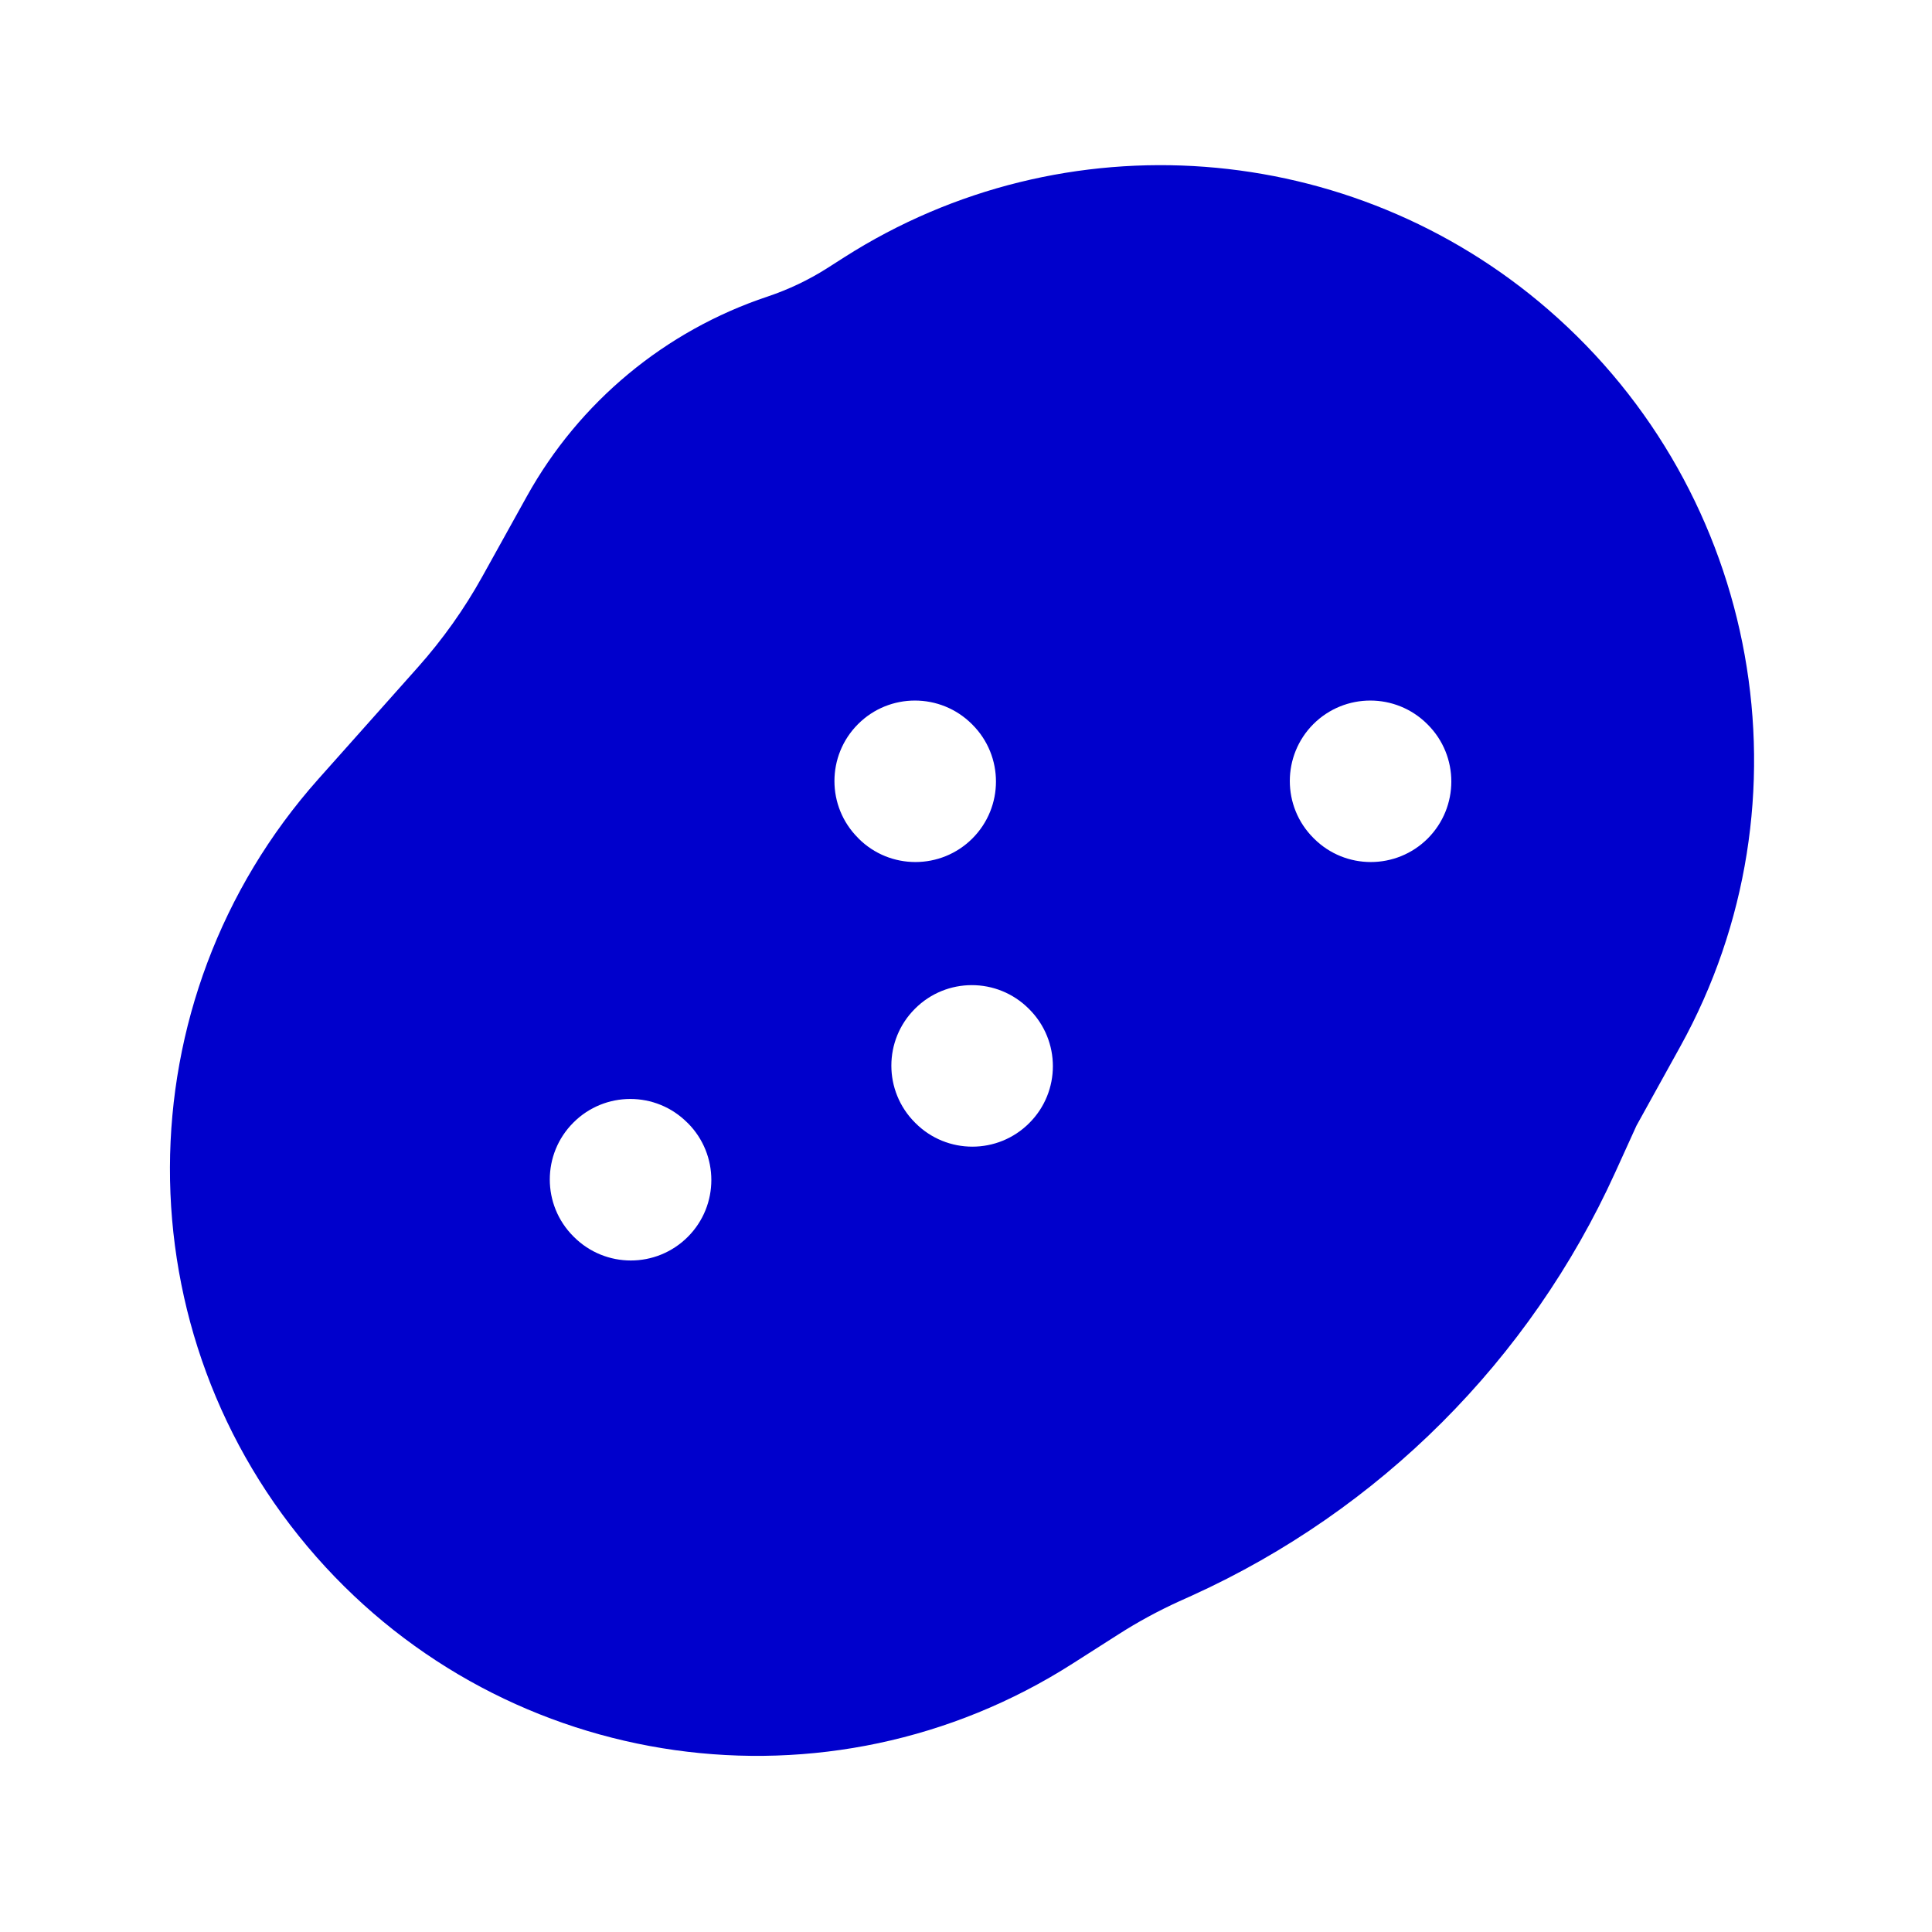 <svg width="24" height="24" viewBox="0 0 24 24" fill="none" xmlns="http://www.w3.org/2000/svg">
<path fill-rule="evenodd" clip-rule="evenodd" d="M10.486 3.197C13.221 1.451 16.789 1.727 19.235 3.848C21.865 6.127 22.561 9.953 20.871 13.004L20.329 13.983L20.064 14.566C19.006 16.894 17.14 18.76 14.811 19.819L14.649 19.892C14.388 20.011 14.135 20.148 13.893 20.303L13.324 20.666C10.294 22.601 6.306 22.038 3.93 19.34C1.495 16.575 1.506 12.428 3.956 9.676L5.192 8.288C5.499 7.943 5.768 7.565 5.992 7.161L6.545 6.165C7.196 4.993 8.263 4.108 9.535 3.684C9.797 3.596 10.048 3.477 10.281 3.328L10.486 3.197ZM12.073 8.995C11.682 8.605 11.049 8.605 10.659 8.995C10.268 9.386 10.268 10.019 10.659 10.409L10.665 10.416C11.055 10.806 11.688 10.806 12.079 10.416C12.47 10.025 12.47 9.392 12.079 9.001L12.073 8.995ZM17.73 8.995C17.339 8.605 16.706 8.605 16.315 8.995C15.925 9.386 15.925 10.019 16.315 10.409L16.322 10.416C16.712 10.806 17.345 10.806 17.736 10.416C18.126 10.025 18.127 9.392 17.736 9.001L17.73 8.995ZM12.78 12.531C12.389 12.14 11.756 12.14 11.366 12.531C10.975 12.921 10.975 13.554 11.366 13.945L11.372 13.951C11.762 14.342 12.396 14.342 12.786 13.951C13.177 13.561 13.177 12.928 12.786 12.537L12.78 12.531ZM8.537 13.945C8.147 13.554 7.513 13.554 7.123 13.945C6.732 14.335 6.732 14.969 7.123 15.359L7.129 15.365C7.52 15.756 8.153 15.756 8.544 15.365C8.934 14.975 8.934 14.342 8.544 13.951L8.537 13.945Z" fill="#0000CC"/>
</svg>
